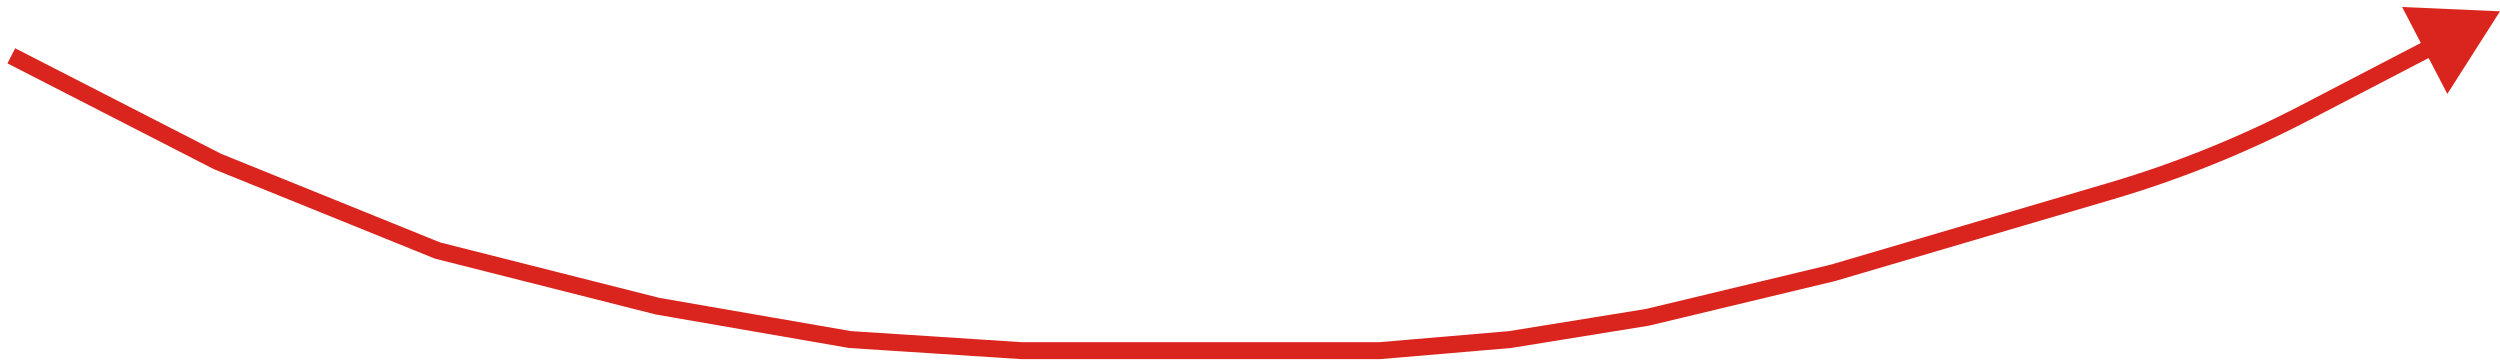<svg width="221" height="32" viewBox="0 0 221 32" fill="none" xmlns="http://www.w3.org/2000/svg">
<path d="M19.232 14.279L18.951 14.974L18.92 14.961L18.89 14.946L19.232 14.279ZM38.68 22.148L38.496 22.875L38.446 22.862L38.398 22.843L38.68 22.148ZM58.127 27.066L57.999 27.805L57.971 27.8L57.943 27.793L58.127 27.066ZM75.144 30.016L75.095 30.765L75.055 30.762L75.016 30.755L75.144 30.016ZM90.337 31V31.75H90.313L90.289 31.748L90.337 31ZM121.939 31L122.003 31.747L121.971 31.75H121.939V31ZM133.486 30.016L133.606 30.757L133.578 30.761L133.55 30.764L133.486 30.016ZM145.641 28.049L145.816 28.779L145.788 28.785L145.761 28.79L145.641 28.049ZM162.05 24.115L162.261 24.834L162.243 24.84L162.225 24.844L162.05 24.115ZM221 1L216.345 8.303L212.348 0.62L221 1ZM186.537 16.909L186.325 16.189L186.537 16.909ZM203.741 9.979L203.395 9.313L203.741 9.979ZM1.342 4.267L19.574 13.611L18.89 14.946L0.658 5.602L1.342 4.267ZM19.513 13.583L38.961 21.452L38.398 22.843L18.951 14.974L19.513 13.583ZM38.863 21.42L58.311 26.338L57.943 27.793L38.496 22.875L38.863 21.42ZM58.255 26.327L75.272 29.277L75.016 30.755L57.999 27.805L58.255 26.327ZM75.192 29.268L90.385 30.252L90.289 31.748L75.095 30.765L75.192 29.268ZM90.337 30.25H107.961V31.75H90.337V30.25ZM107.961 30.25H121.939V31.75H107.961V30.25ZM121.876 30.253L133.423 29.269L133.55 30.764L122.003 31.747L121.876 30.253ZM133.366 29.276L145.521 27.309L145.761 28.79L133.606 30.757L133.366 29.276ZM145.466 27.32L161.875 23.385L162.225 24.844L145.816 28.779L145.466 27.32ZM161.838 23.395L186.325 16.189L186.748 17.628L162.261 24.834L161.838 23.395ZM203.395 9.313L214.666 3.45L215.358 4.781L204.087 10.644L203.395 9.313ZM186.325 16.189C192.224 14.454 197.94 12.151 203.395 9.313L204.087 10.644C198.546 13.526 192.74 15.865 186.748 17.628L186.325 16.189Z" fill="#DA251E"/>
</svg>
